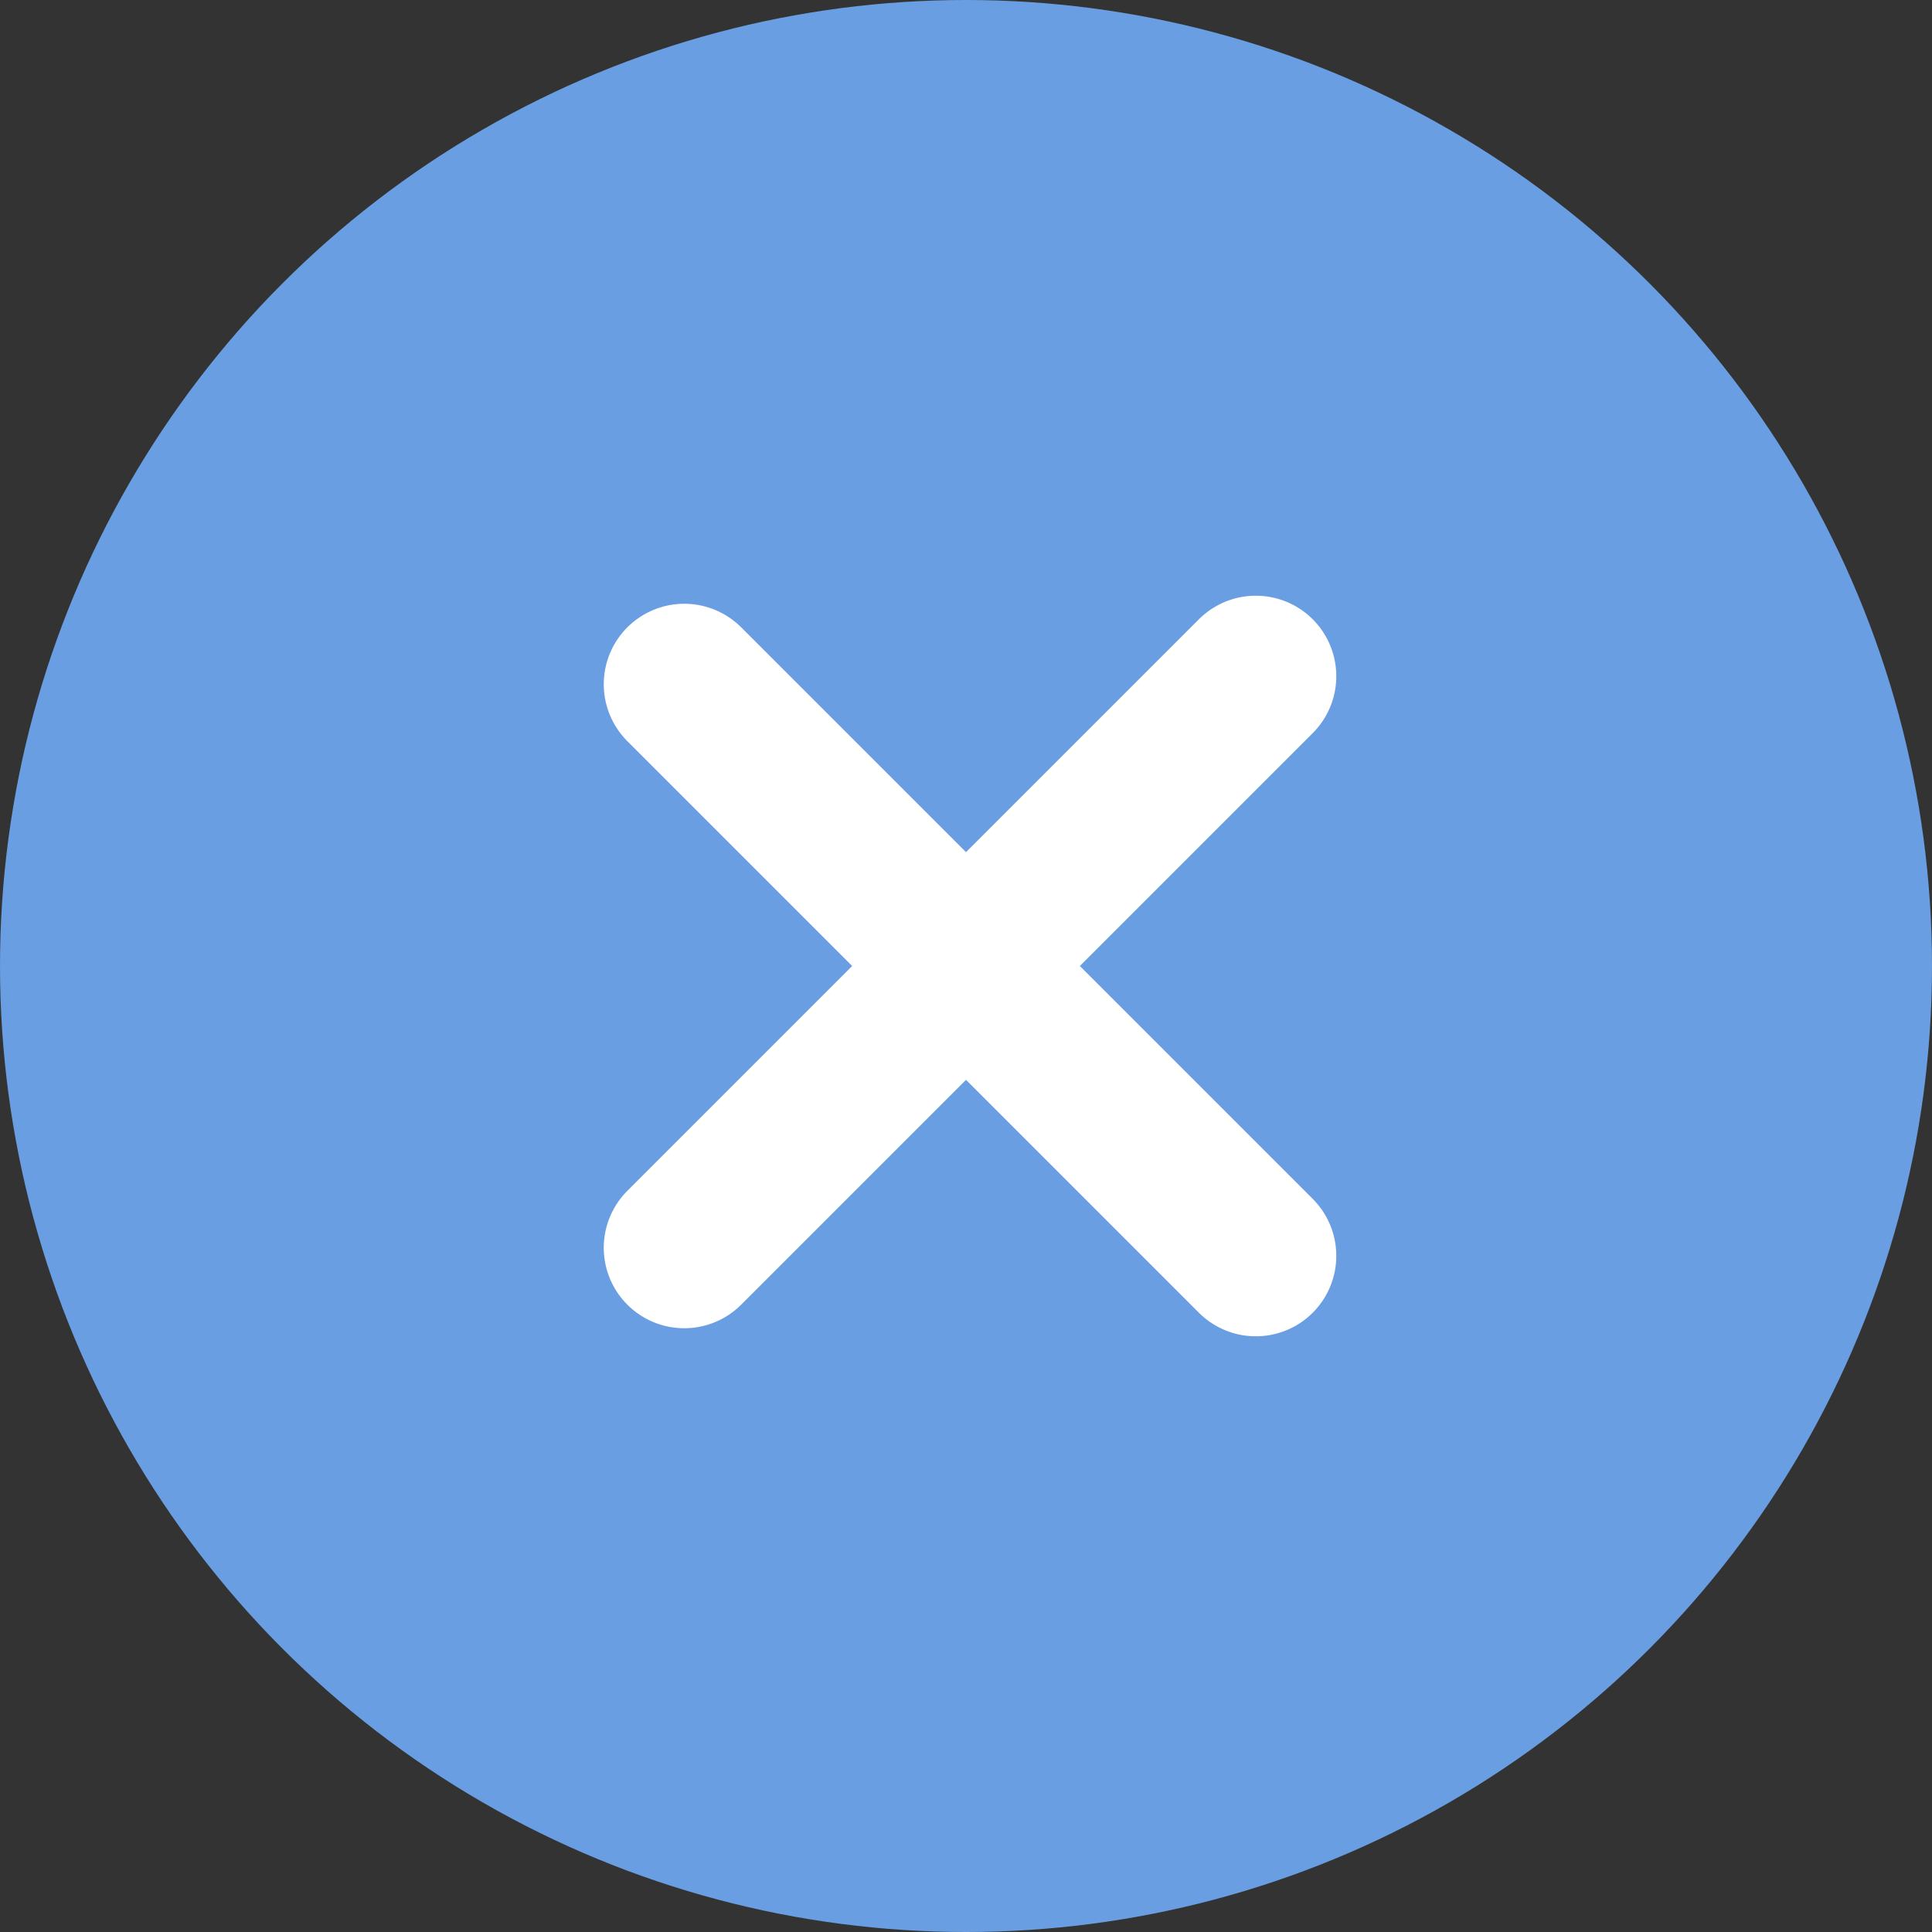 <?xml version="1.0" encoding="utf-8"?>
<!-- Generator: Adobe Illustrator 19.1.0, SVG Export Plug-In . SVG Version: 6.00 Build 0)  -->
<svg version="1.1" id="Layer_1" xmlns:sketch="http://www.bohemiancoding.com/sketch/ns"
	 xmlns="http://www.w3.org/2000/svg" xmlns:xlink="http://www.w3.org/1999/xlink" x="0px" y="0px" viewBox="-11 13 24 24" xml:space="preserve">
<rect x="-11" y="13" width="24" height="24" fill="#333333" stroke="none"/>
<style type="text/css">
	.st1{fill:none;stroke-width:2;stroke-linecap:round;}
</style>
<title>icons_create_room</title>
<desc>Created with sketchtool.</desc>
<g id="_x30_3-Input" sketch:type="MSPage">
	<g id="_x30_3_x5F_4-Uploading" transform="translate(-20, -726)" sketch:type="MSArtboardGroup">
		<g id="Room-list" sketch:type="MSLayerGroup">
			<g id="Room-list_x2F_Footer" transform="translate(0, 708)" sketch:type="MSShapeGroup">
				<g id="icons_create_room" transform="translate(20, 18)">
					<circle id="Oval-1-Copy-7" fill="#699ee2" cx="1" cy="25" r="12"/>
					<path id="Line" class="st1" stroke="#FFFFFF" d="M-2.5,28.5l7.1-7.1"/>
					<path id="Line_1_" class="st1" stroke="#FFFFFF" d="M-2.5,21.5l7.1,7.1"/>
				</g>
			</g>
		</g>
	</g>
</g>
</svg>
